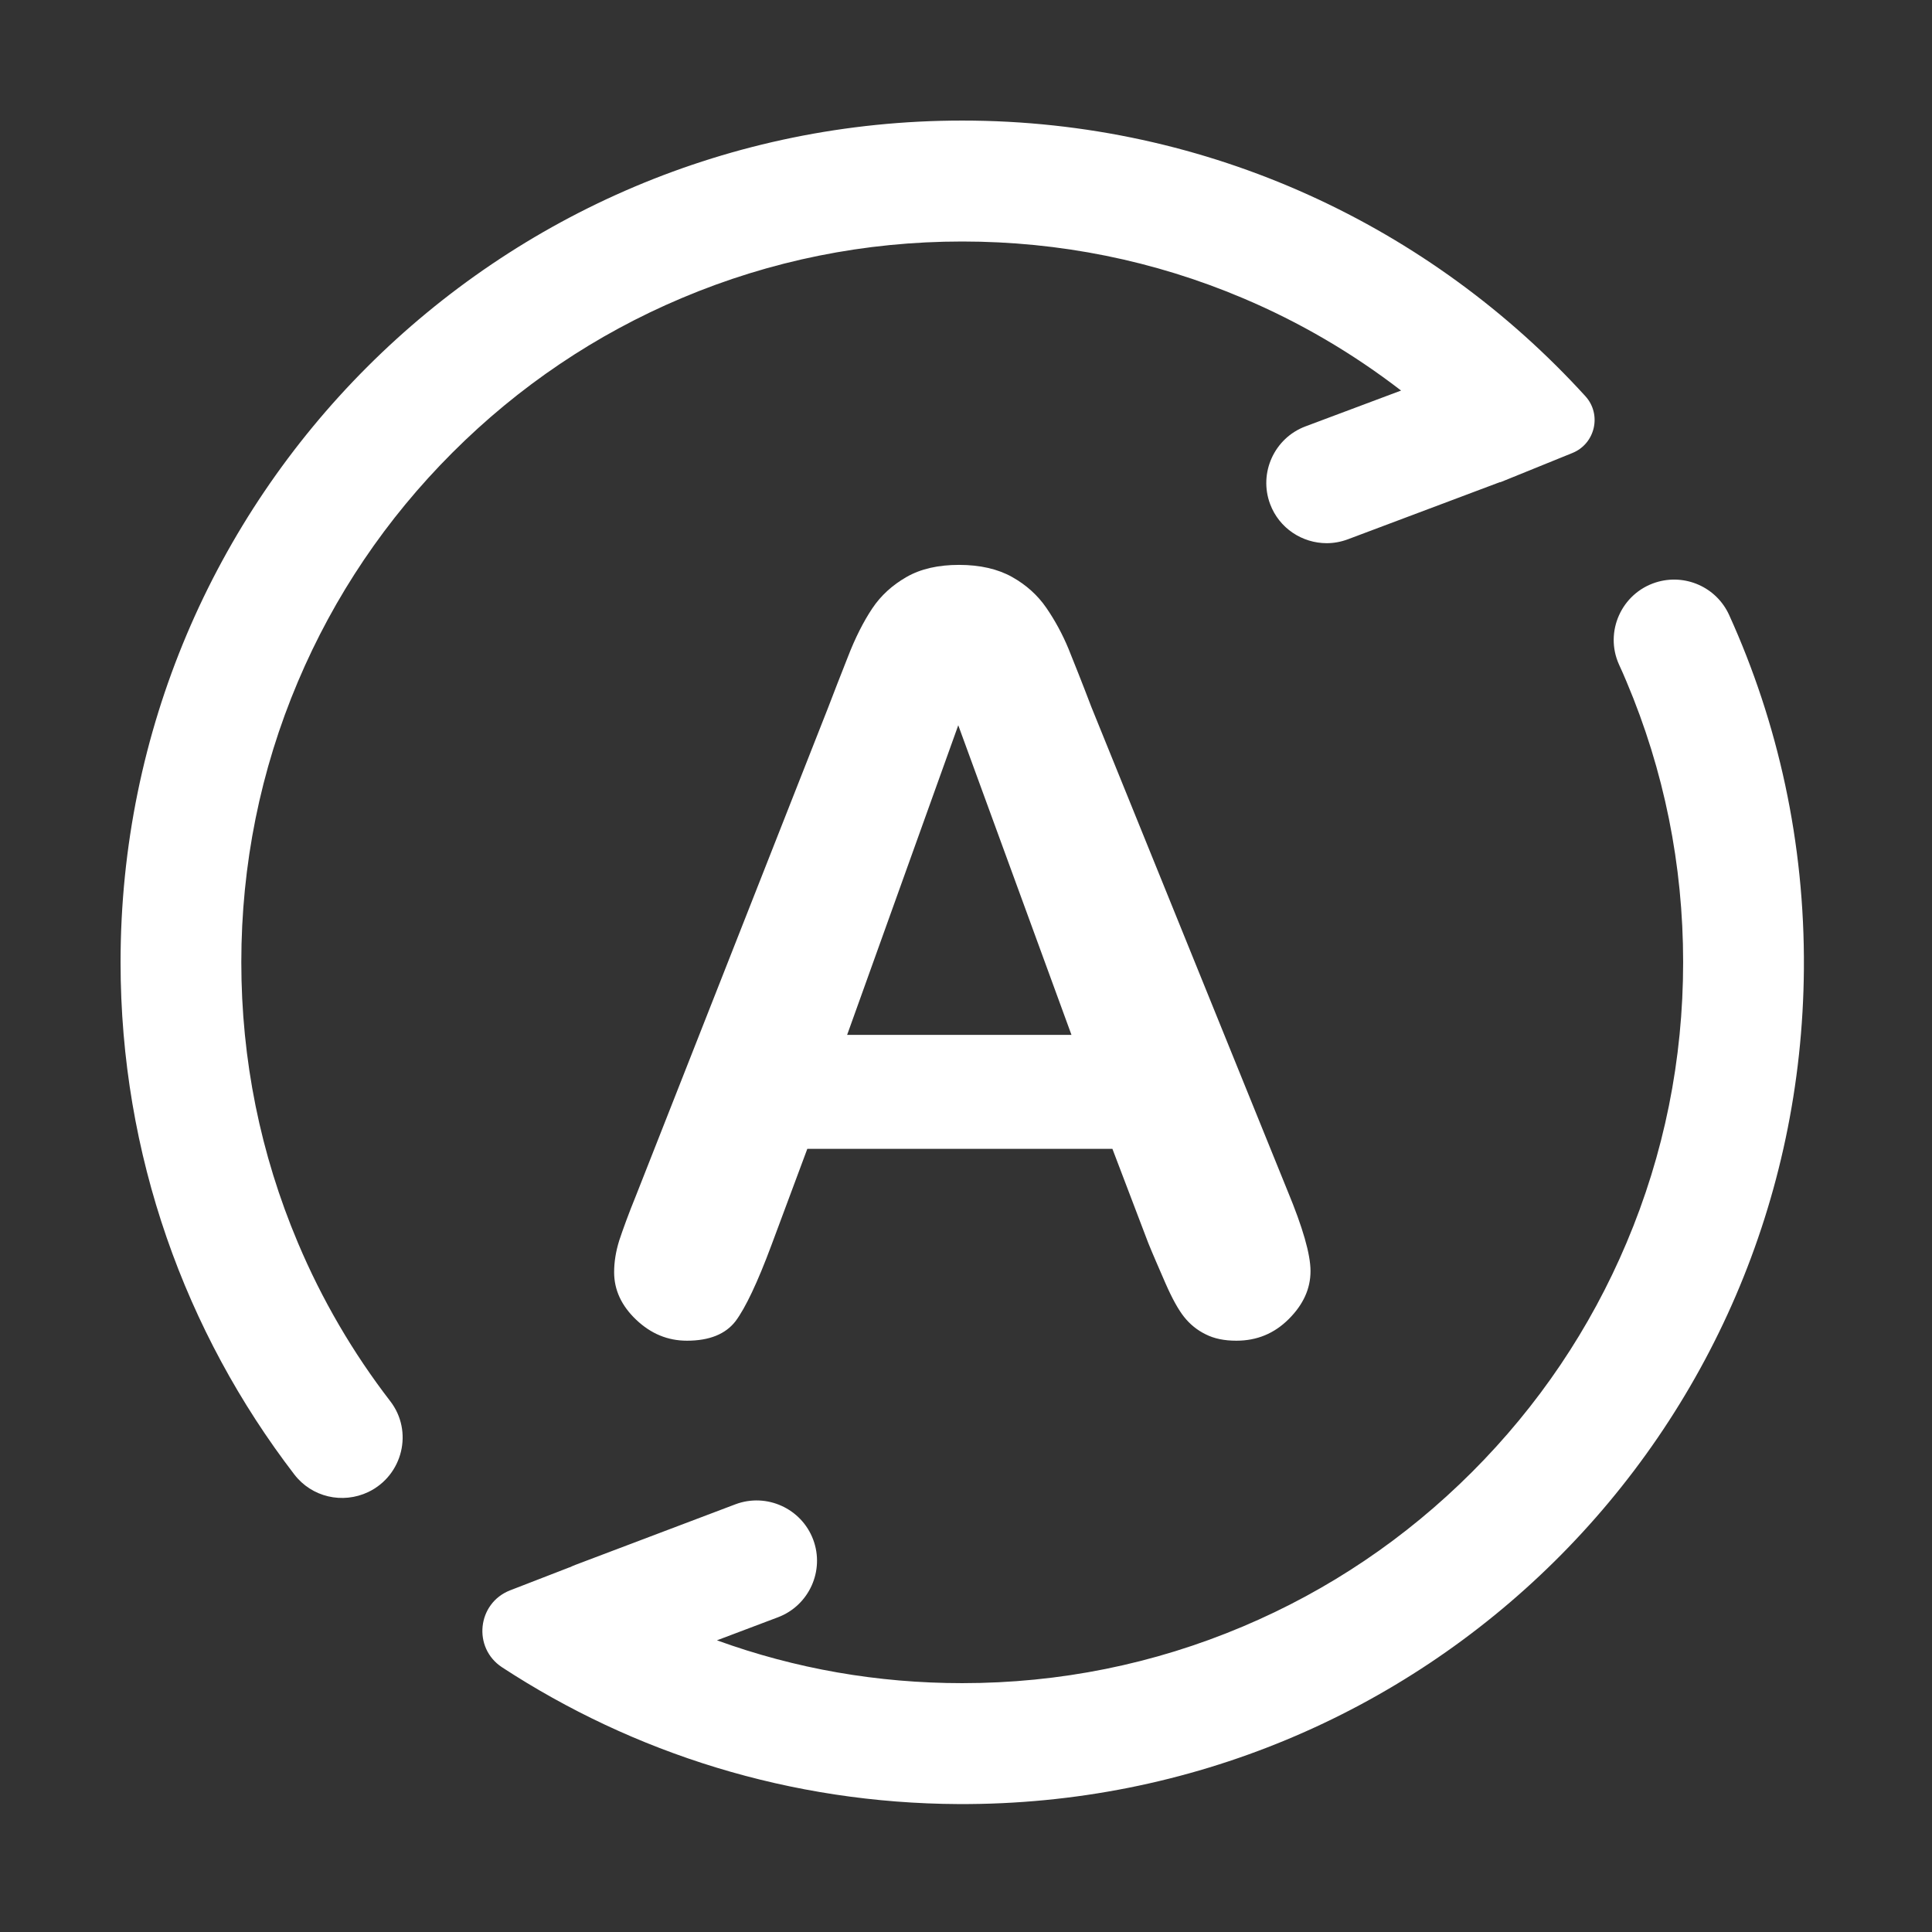 <?xml version="1.0" standalone="no"?><!DOCTYPE svg PUBLIC "-//W3C//DTD SVG 1.1//EN" "http://www.w3.org/Graphics/SVG/1.1/DTD/svg11.dtd"><svg class="icon" width="36px" height="36.00px" viewBox="0 0 1024 1024" version="1.1" xmlns="http://www.w3.org/2000/svg"><rect x="0" y="0" width="1024" height="1024" fill="#333333" stroke="none"/><path fill="#ffffff" d="M239.8 239.9c35.1-35.1 76-62.7 121.5-81.9 47.1-19.9 97.1-30 148.7-30s101.7 10.1 148.7 30c30.1 12.7 58.2 29.2 83.9 49l-50.7 19c-16.5 6.2-24.9 24.7-18.7 41.2 4.8 12.8 17 20.7 30 20.7 3.7 0 7.6-0.7 11.3-2.1l80.6-30.3 0.1 0.1 38.2-15.5c12.1-4.9 15.7-20.4 6.9-30.1C758.6 120.3 640.9 63.9 510 63.9 263.6 63.9 63.9 263.6 63.9 510c0 102.2 34.4 196.3 92.1 271.5 9.2 12 25.5 15.8 39.2 9.3 18.3-8.8 24-32.2 11.6-48.2-19.8-25.7-36.2-53.8-48.9-83.9-19.9-47.1-30-97.1-30-148.7s10.1-101.7 30-148.7c19.2-45.4 46.8-86.3 81.9-121.4zM916.5 326c-6.7-14.8-23.4-22.2-38.9-17.3-18.2 5.8-27.3 26.2-19.5 43.5 1.4 3 2.7 6 4 9.1 19.9 47.1 30 97.1 30 148.7s-10.1 101.7-30 148.7c-19.2 45.5-46.8 86.4-81.9 121.5-35.1 35.1-76 62.7-121.5 81.9-47.1 19.9-97.1 30-148.7 30-44.8 0-88.4-7.6-130-22.7l32.3-12.2c16.5-6.2 24.9-24.7 18.7-41.2-6.2-16.5-24.7-24.9-41.2-18.7L305 829.4c-1 0.4-2 0.8-3 1.3h-0.1l-31.5 12.2c-17.5 6.8-20 30.5-4.3 40.8 69.6 45.5 152.7 72.1 242.1 72.5 246.4 1 446.1-196.3 447.9-442.7 0.5-66.9-13.7-130.4-39.6-187.5z"  /><path fill="#ffffff" d="M566.3 343.8c-3.2-7.7-7.1-14.9-11.7-21.6-4.6-6.7-10.7-12.2-18.2-16.4-7.5-4.2-16.9-6.4-28.1-6.4-11 0-20.3 2.1-27.8 6.4-7.5 4.3-13.6 9.8-18.2 16.7-4.6 6.9-9 15.5-13 25.9-4.1 10.4-7.6 19.3-10.4 26.7L337.2 633.4c-4.2 10.3-7.1 18.4-9 24.1-1.8 5.8-2.7 11.4-2.7 16.8 0 9.4 3.9 17.8 11.7 25.2 7.8 7.4 16.7 11.1 26.9 11.1 11.9 0 20.5-3.5 25.8-10.4 5.2-7 11.6-20.4 19-40.3l19-51h161.7l19 49.9c2.5 6.2 5.6 13.2 9.1 21.3 3.5 8 6.8 14 9.9 17.9 3.1 3.9 6.9 7 11.4 9.2 4.5 2.3 9.9 3.4 16.3 3.4 10.9 0 20.1-3.8 27.8-11.5 7.7-7.7 11.5-16.1 11.5-25.4 0-8.9-4.1-23.1-12.2-42.6l-104-256.5c-4.9-12.9-9-23.1-12.1-30.8zM449 548.5l58.9-164.1 60 164.1H449z"  /></svg>